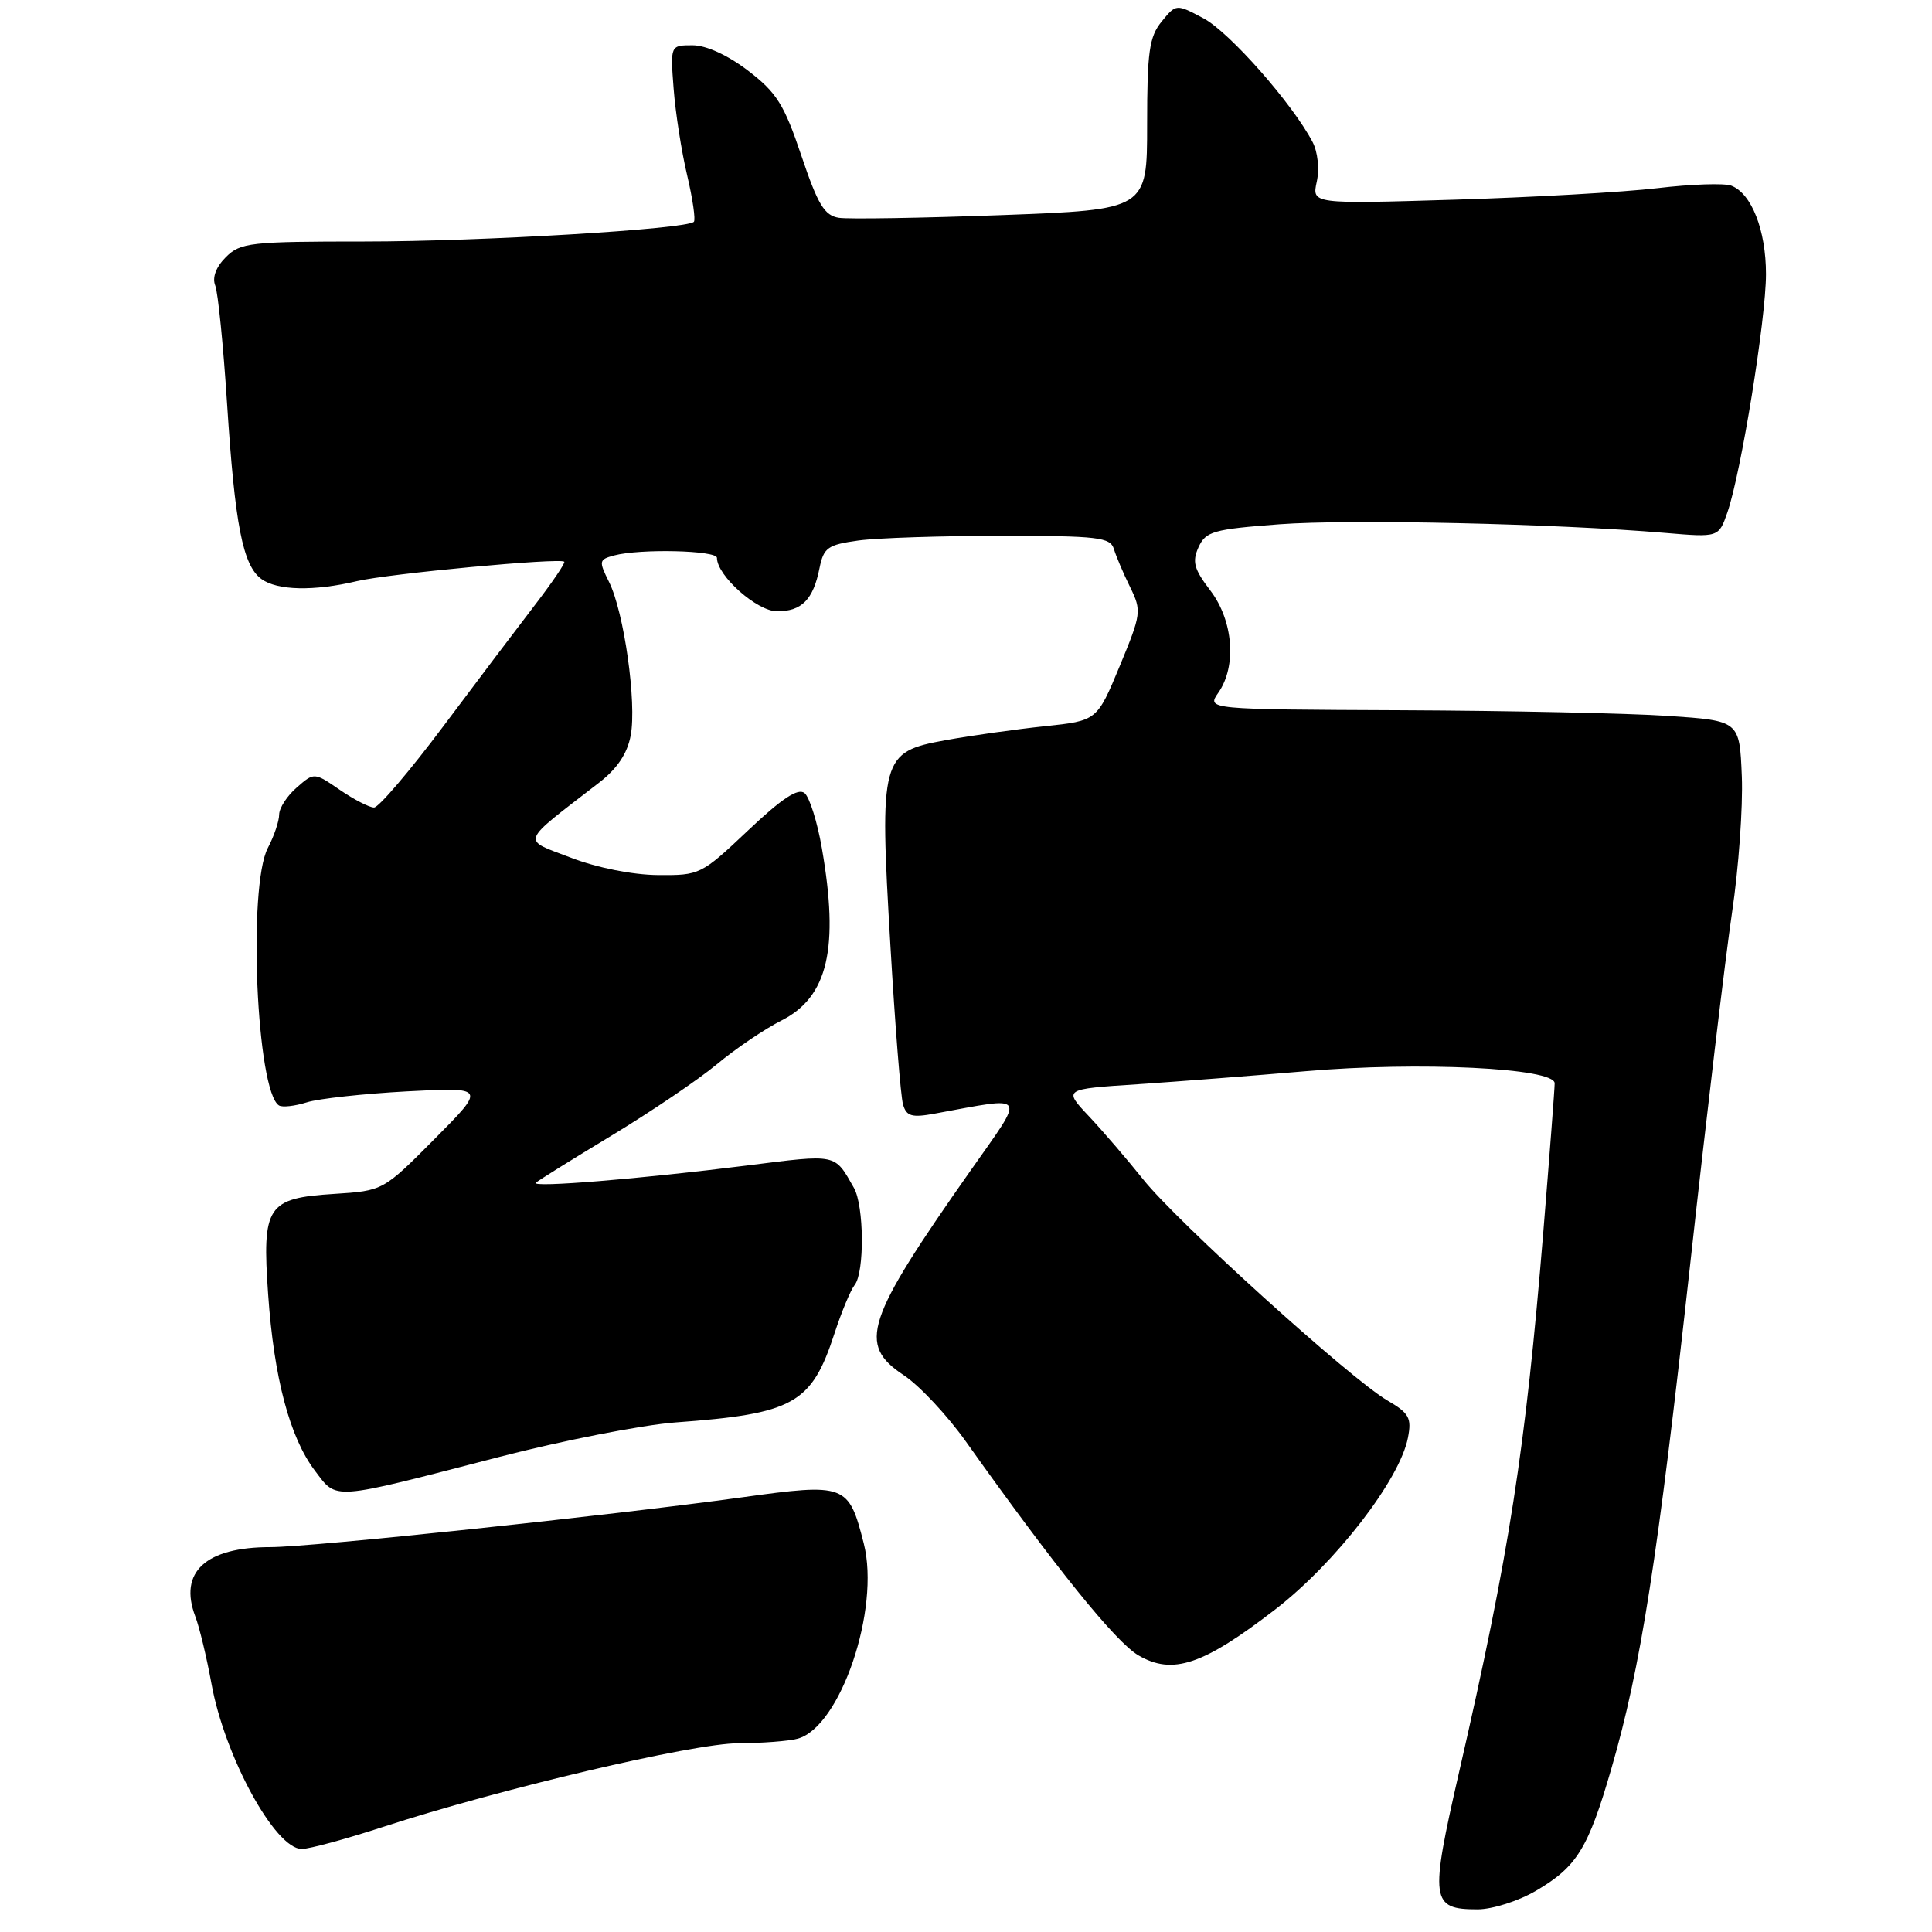 <?xml version="1.0" encoding="UTF-8" standalone="no"?>
<!DOCTYPE svg PUBLIC "-//W3C//DTD SVG 1.1//EN" "http://www.w3.org/Graphics/SVG/1.1/DTD/svg11.dtd" >
<svg xmlns="http://www.w3.org/2000/svg" xmlns:xlink="http://www.w3.org/1999/xlink" version="1.1" viewBox="0 0 256 256">
 <g >
 <path fill="currentColor"
d=" M 203.52 250.54 C 208.96 247.35 210.44 244.95 213.52 234.33 C 217.42 220.89 219.63 206.70 223.96 167.50 C 226.14 147.70 228.64 126.72 229.51 120.87 C 230.38 115.03 230.96 106.93 230.80 102.87 C 230.50 95.50 230.50 95.50 221.00 94.86 C 215.78 94.51 199.89 94.17 185.69 94.11 C 159.89 94.00 159.89 94.00 161.44 91.78 C 163.89 88.28 163.42 82.24 160.38 78.25 C 158.21 75.41 157.94 74.43 158.81 72.51 C 159.77 70.41 160.75 70.13 169.50 69.47 C 178.85 68.77 206.12 69.38 220.62 70.61 C 227.73 71.21 227.73 71.21 228.88 67.92 C 230.69 62.73 234.00 42.29 234.00 36.32 C 234.00 30.49 232.09 25.63 229.40 24.60 C 228.49 24.25 224.08 24.40 219.62 24.93 C 215.15 25.46 203.03 26.15 192.67 26.46 C 173.83 27.03 173.83 27.03 174.48 24.07 C 174.85 22.39 174.61 20.12 173.92 18.81 C 171.25 13.72 162.93 4.28 159.49 2.44 C 155.85 0.50 155.85 0.50 153.92 2.86 C 152.28 4.88 152.00 6.85 152.00 16.50 C 152.00 27.78 152.00 27.78 132.75 28.50 C 122.16 28.89 112.45 29.05 111.17 28.86 C 109.24 28.56 108.38 27.14 106.18 20.61 C 103.90 13.83 102.91 12.26 99.12 9.36 C 96.42 7.30 93.57 6.00 91.77 6.00 C 88.82 6.00 88.82 6.00 89.26 11.75 C 89.50 14.91 90.30 20.07 91.05 23.22 C 91.79 26.36 92.19 29.14 91.94 29.39 C 90.96 30.37 63.74 32.00 48.30 32.00 C 33.13 32.00 31.86 32.14 29.92 34.08 C 28.62 35.38 28.10 36.78 28.52 37.83 C 28.89 38.75 29.59 45.80 30.09 53.50 C 31.13 69.57 32.17 74.92 34.64 76.72 C 36.73 78.25 41.59 78.36 47.31 77.00 C 51.49 76.01 74.22 73.88 74.77 74.43 C 74.93 74.59 73.19 77.15 70.92 80.11 C 68.64 83.08 63.15 90.34 58.73 96.25 C 54.30 102.16 50.18 107.00 49.56 107.00 C 48.95 107.00 46.91 105.95 45.04 104.67 C 41.63 102.33 41.63 102.33 39.32 104.35 C 38.04 105.45 37.00 107.07 36.99 107.93 C 36.99 108.79 36.32 110.79 35.49 112.36 C 32.82 117.49 33.99 144.64 36.97 146.48 C 37.41 146.75 39.06 146.57 40.64 146.07 C 42.21 145.57 48.20 144.92 53.94 144.61 C 64.39 144.06 64.39 144.06 57.58 150.92 C 50.77 157.78 50.77 157.78 44.26 158.20 C 35.38 158.76 34.71 159.79 35.53 171.50 C 36.30 182.59 38.39 190.45 41.71 194.85 C 44.71 198.80 43.65 198.88 66.00 193.09 C 74.53 190.88 85.10 188.81 89.50 188.48 C 105.20 187.33 107.53 186.03 110.58 176.67 C 111.51 173.82 112.71 170.94 113.25 170.26 C 114.57 168.59 114.50 159.77 113.15 157.40 C 110.54 152.82 111.04 152.92 98.94 154.44 C 84.84 156.21 70.33 157.40 71.00 156.72 C 71.28 156.45 75.78 153.64 81.00 150.49 C 86.22 147.33 92.53 143.07 95.00 141.01 C 97.47 138.95 101.33 136.34 103.57 135.21 C 109.71 132.10 111.21 125.64 108.90 112.38 C 108.30 108.92 107.27 105.64 106.61 105.09 C 105.75 104.38 103.61 105.79 99.11 110.05 C 92.92 115.90 92.73 116.00 87.16 115.95 C 83.81 115.92 79.10 114.98 75.62 113.64 C 69.06 111.13 68.77 111.91 79.34 103.74 C 81.78 101.86 83.12 99.86 83.57 97.46 C 84.39 93.13 82.69 81.09 80.70 77.11 C 79.32 74.34 79.36 74.14 81.37 73.60 C 84.81 72.68 95.00 72.92 95.00 73.92 C 95.00 76.28 100.31 81.00 102.97 81.00 C 106.24 81.00 107.76 79.45 108.59 75.28 C 109.14 72.56 109.68 72.18 113.74 71.62 C 116.24 71.28 124.76 71.00 132.67 71.00 C 145.51 71.00 147.12 71.19 147.60 72.75 C 147.89 73.71 148.85 75.98 149.74 77.78 C 151.29 80.95 151.24 81.32 148.36 88.28 C 145.36 95.50 145.36 95.50 138.43 96.23 C 134.62 96.63 128.71 97.46 125.29 98.08 C 116.72 99.64 116.52 100.36 117.98 125.24 C 118.60 135.83 119.35 145.34 119.66 146.36 C 120.11 147.91 120.82 148.12 123.85 147.56 C 136.33 145.28 135.94 144.67 128.61 155.10 C 114.65 174.97 113.61 178.15 119.75 182.22 C 121.81 183.58 125.53 187.55 128.00 191.03 C 139.88 207.74 147.82 217.57 150.84 219.34 C 155.38 221.99 159.41 220.64 169.00 213.24 C 176.96 207.09 185.49 196.06 186.56 190.50 C 187.07 187.88 186.72 187.25 183.82 185.56 C 178.99 182.75 155.94 161.88 151.48 156.28 C 149.38 153.65 146.14 149.88 144.28 147.90 C 140.90 144.31 140.90 144.31 150.70 143.67 C 156.09 143.31 166.12 142.53 173.00 141.94 C 187.98 140.64 206.00 141.51 206.00 143.54 C 206.00 144.27 205.32 153.12 204.50 163.19 C 202.13 192.11 200.00 205.80 193.34 234.80 C 189.43 251.86 189.58 253.00 195.78 253.00 C 197.74 253.00 201.20 251.90 203.52 250.54 Z  M 50.78 242.07 C 66.12 237.06 91.84 231.00 97.84 230.99 C 100.95 230.98 104.48 230.71 105.68 230.39 C 111.35 228.87 116.66 213.21 114.46 204.54 C 112.46 196.65 112.07 196.50 98.35 198.40 C 80.61 200.84 41.28 205.00 35.85 205.00 C 27.24 205.00 23.65 208.31 25.88 214.19 C 26.43 215.63 27.39 219.63 28.02 223.09 C 29.77 232.75 36.46 245.00 39.98 245.00 C 40.99 245.00 45.85 243.68 50.78 242.07 Z "/>
</g>
</svg>